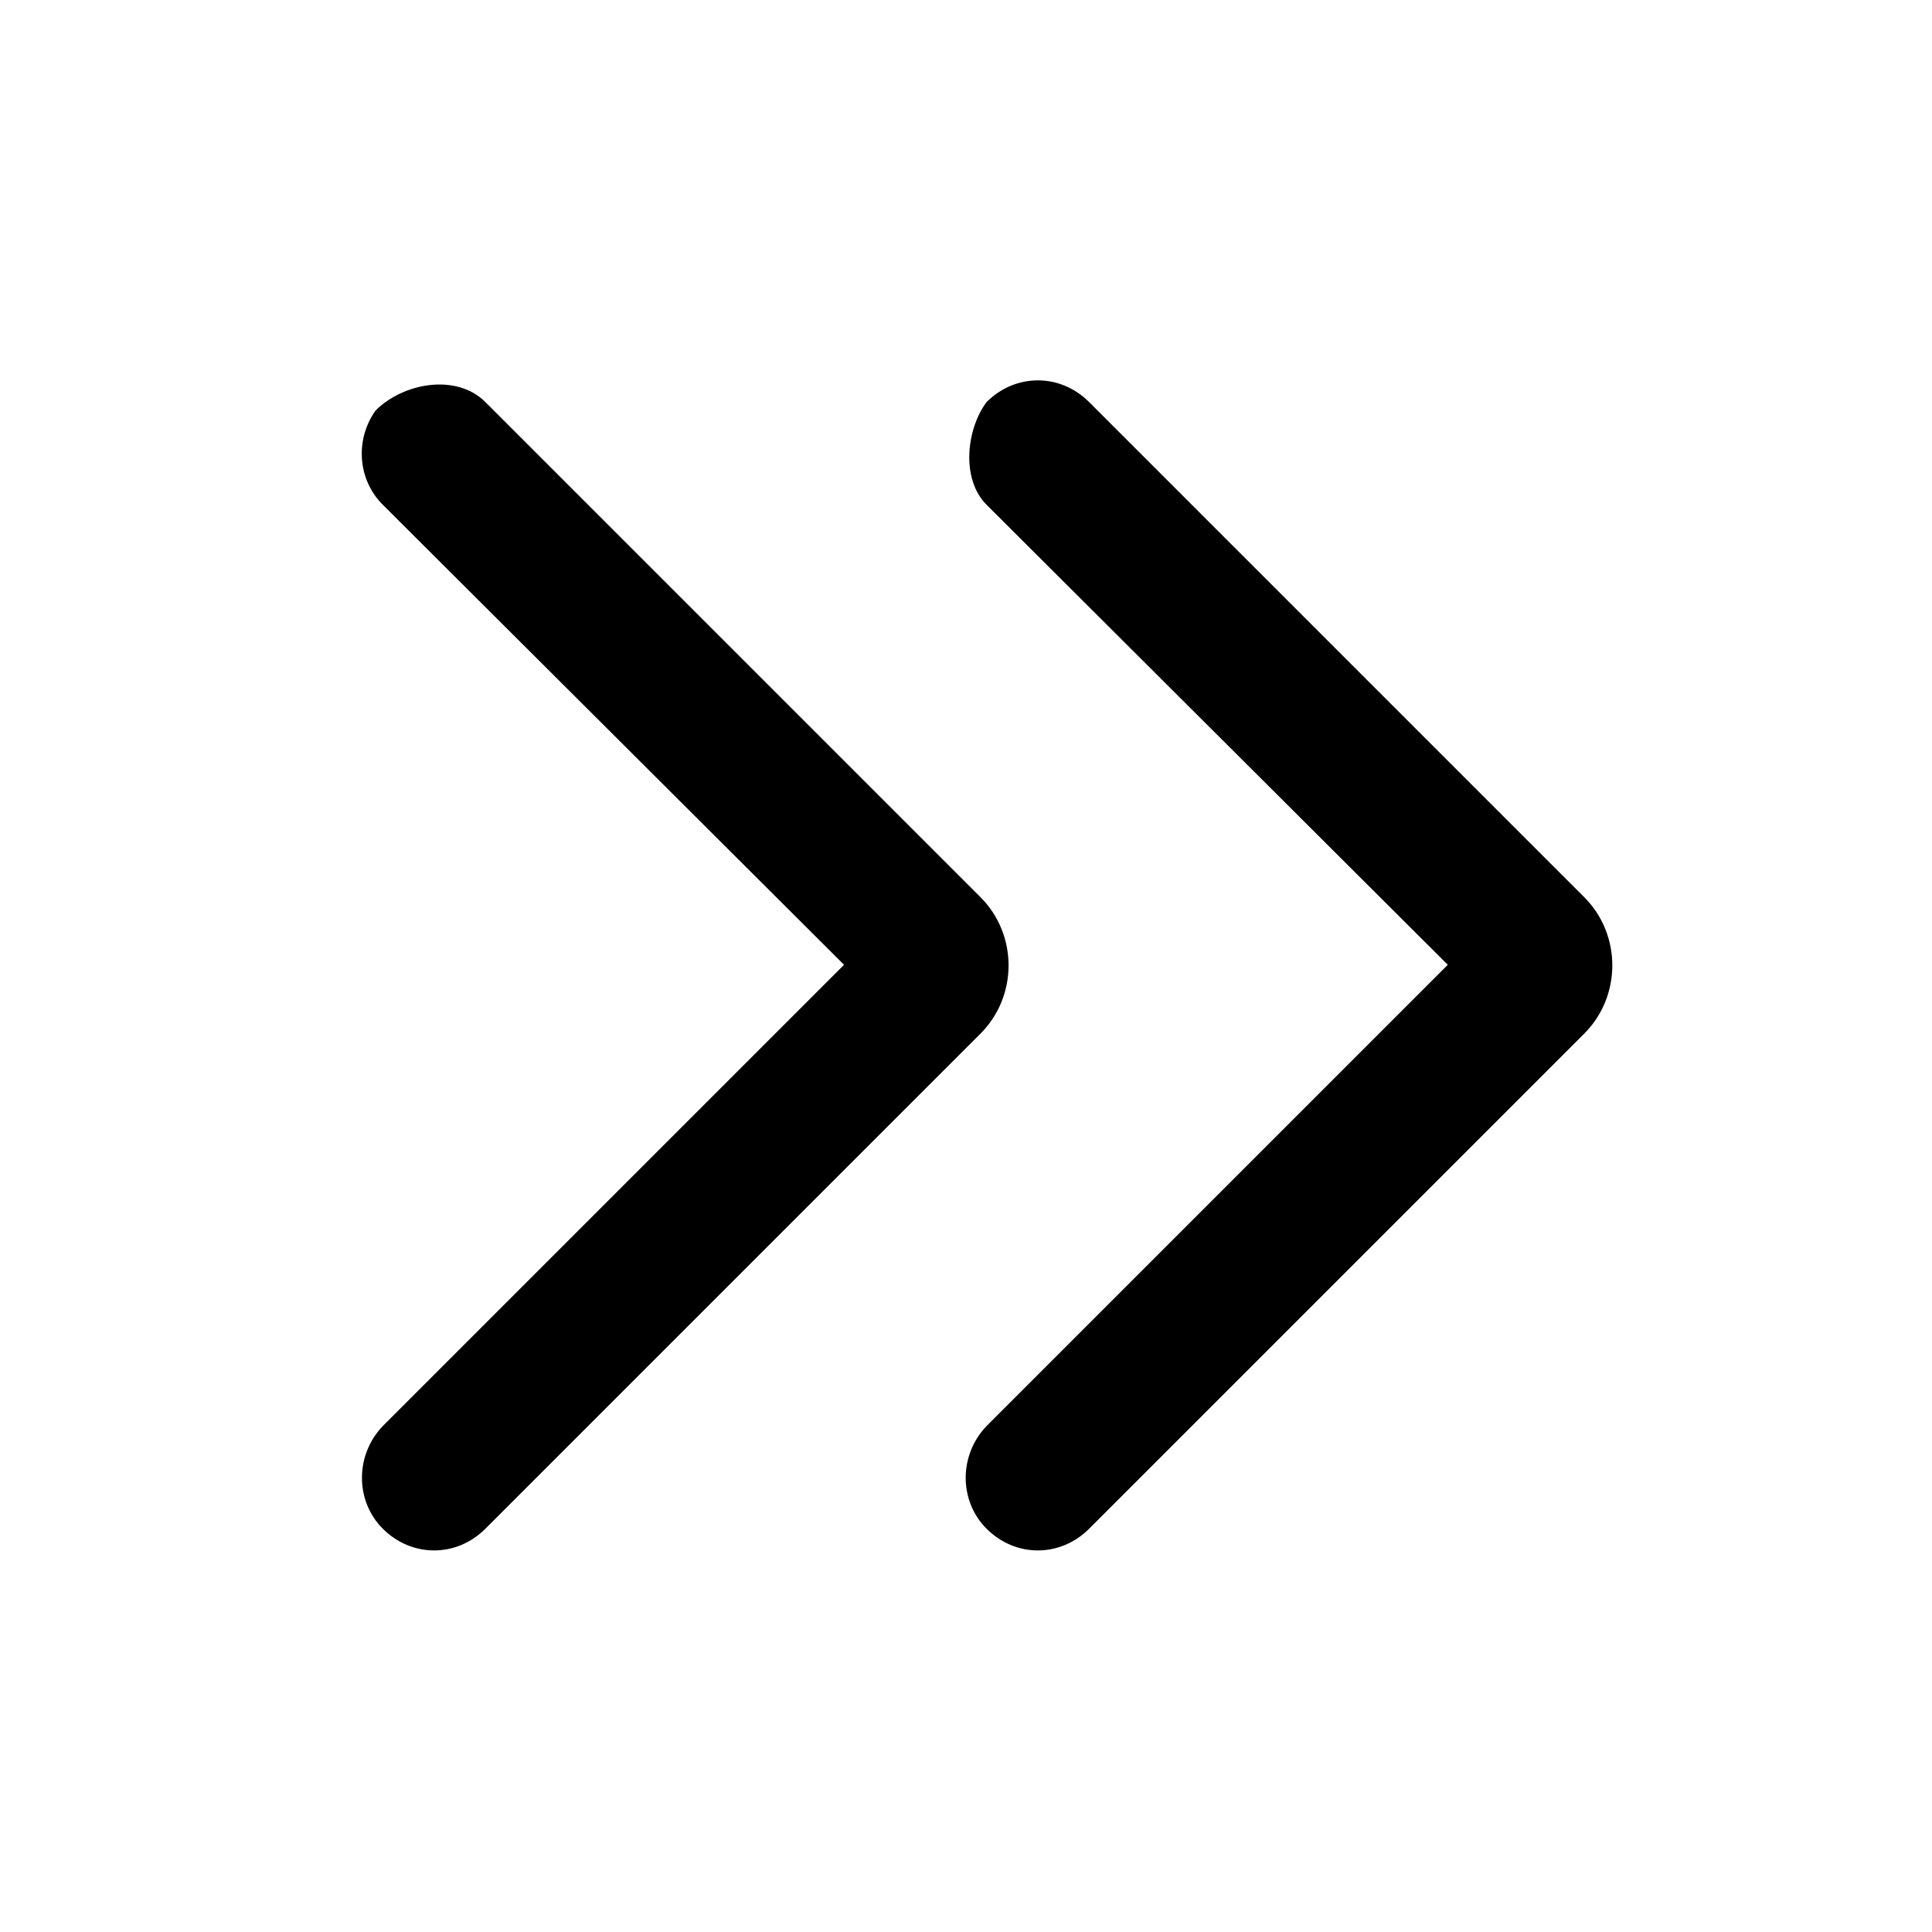 <svg width="16" height="16" viewBox="0 0 16 16" fill="none" xmlns="http://www.w3.org/2000/svg" xmlns:xlink="http://www.w3.org/1999/xlink">
	<desc>
			Created with Pixso.
	</desc>
	<defs/>
	<path id="矢量 171" d="M13.12 8.56C13.43 8.25 13.43 7.74 13.12 7.43L9.02 3.33C8.78 3.09 8.41 3.09 8.17 3.33C8 3.56 7.96 3.97 8.17 4.18L11.99 7.99L8.17 11.81C7.94 12.05 7.94 12.43 8.17 12.66C8.41 12.9 8.78 12.9 9.02 12.66L13.12 8.56ZM8.12 7.43C8.43 7.74 8.43 8.25 8.12 8.56L4.02 12.66C3.78 12.9 3.41 12.9 3.17 12.66C2.94 12.43 2.94 12.05 3.17 11.81L6.99 7.99L3.17 4.18C2.96 3.97 2.94 3.64 3.11 3.4C3.34 3.17 3.78 3.09 4.02 3.33L8.12 7.43Z" fill="currentColor" fill-opacity="1" fill-rule="evenodd"/>
</svg>
